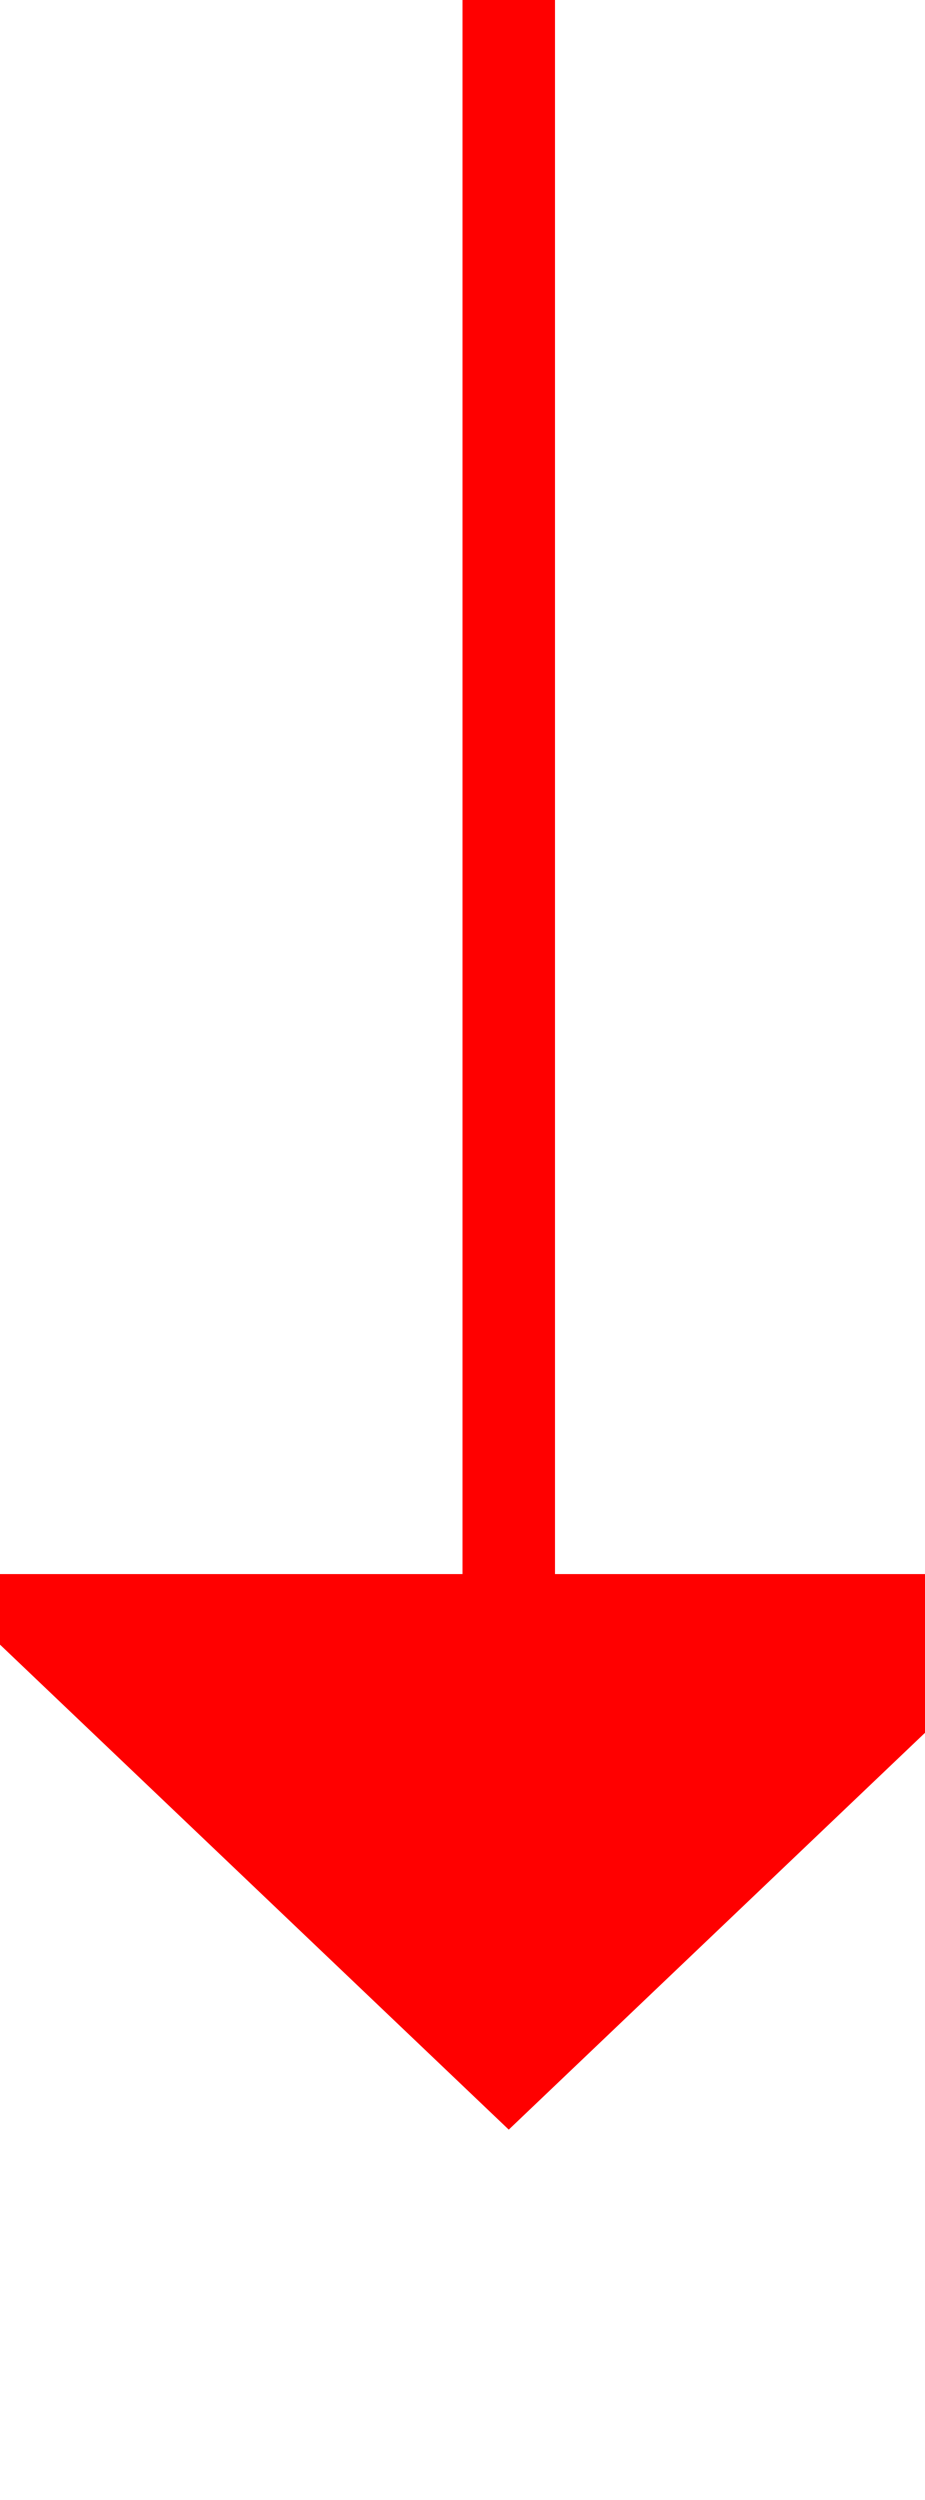 ﻿<?xml version="1.0" encoding="utf-8"?>
<svg version="1.1" xmlns:xlink="http://www.w3.org/1999/xlink" width="10px" height="27px" preserveAspectRatio="xMidYMin meet" viewBox="155 870  8 27" xmlns="http://www.w3.org/2000/svg">
  <path d="M 159.5 870  L 159.5 888  " stroke-width="1" stroke="#ff0000" fill="none" />
  <path d="M 153.2 887  L 159.5 893  L 165.8 887  L 153.2 887  Z " fill-rule="nonzero" fill="#ff0000" stroke="none" />
</svg>